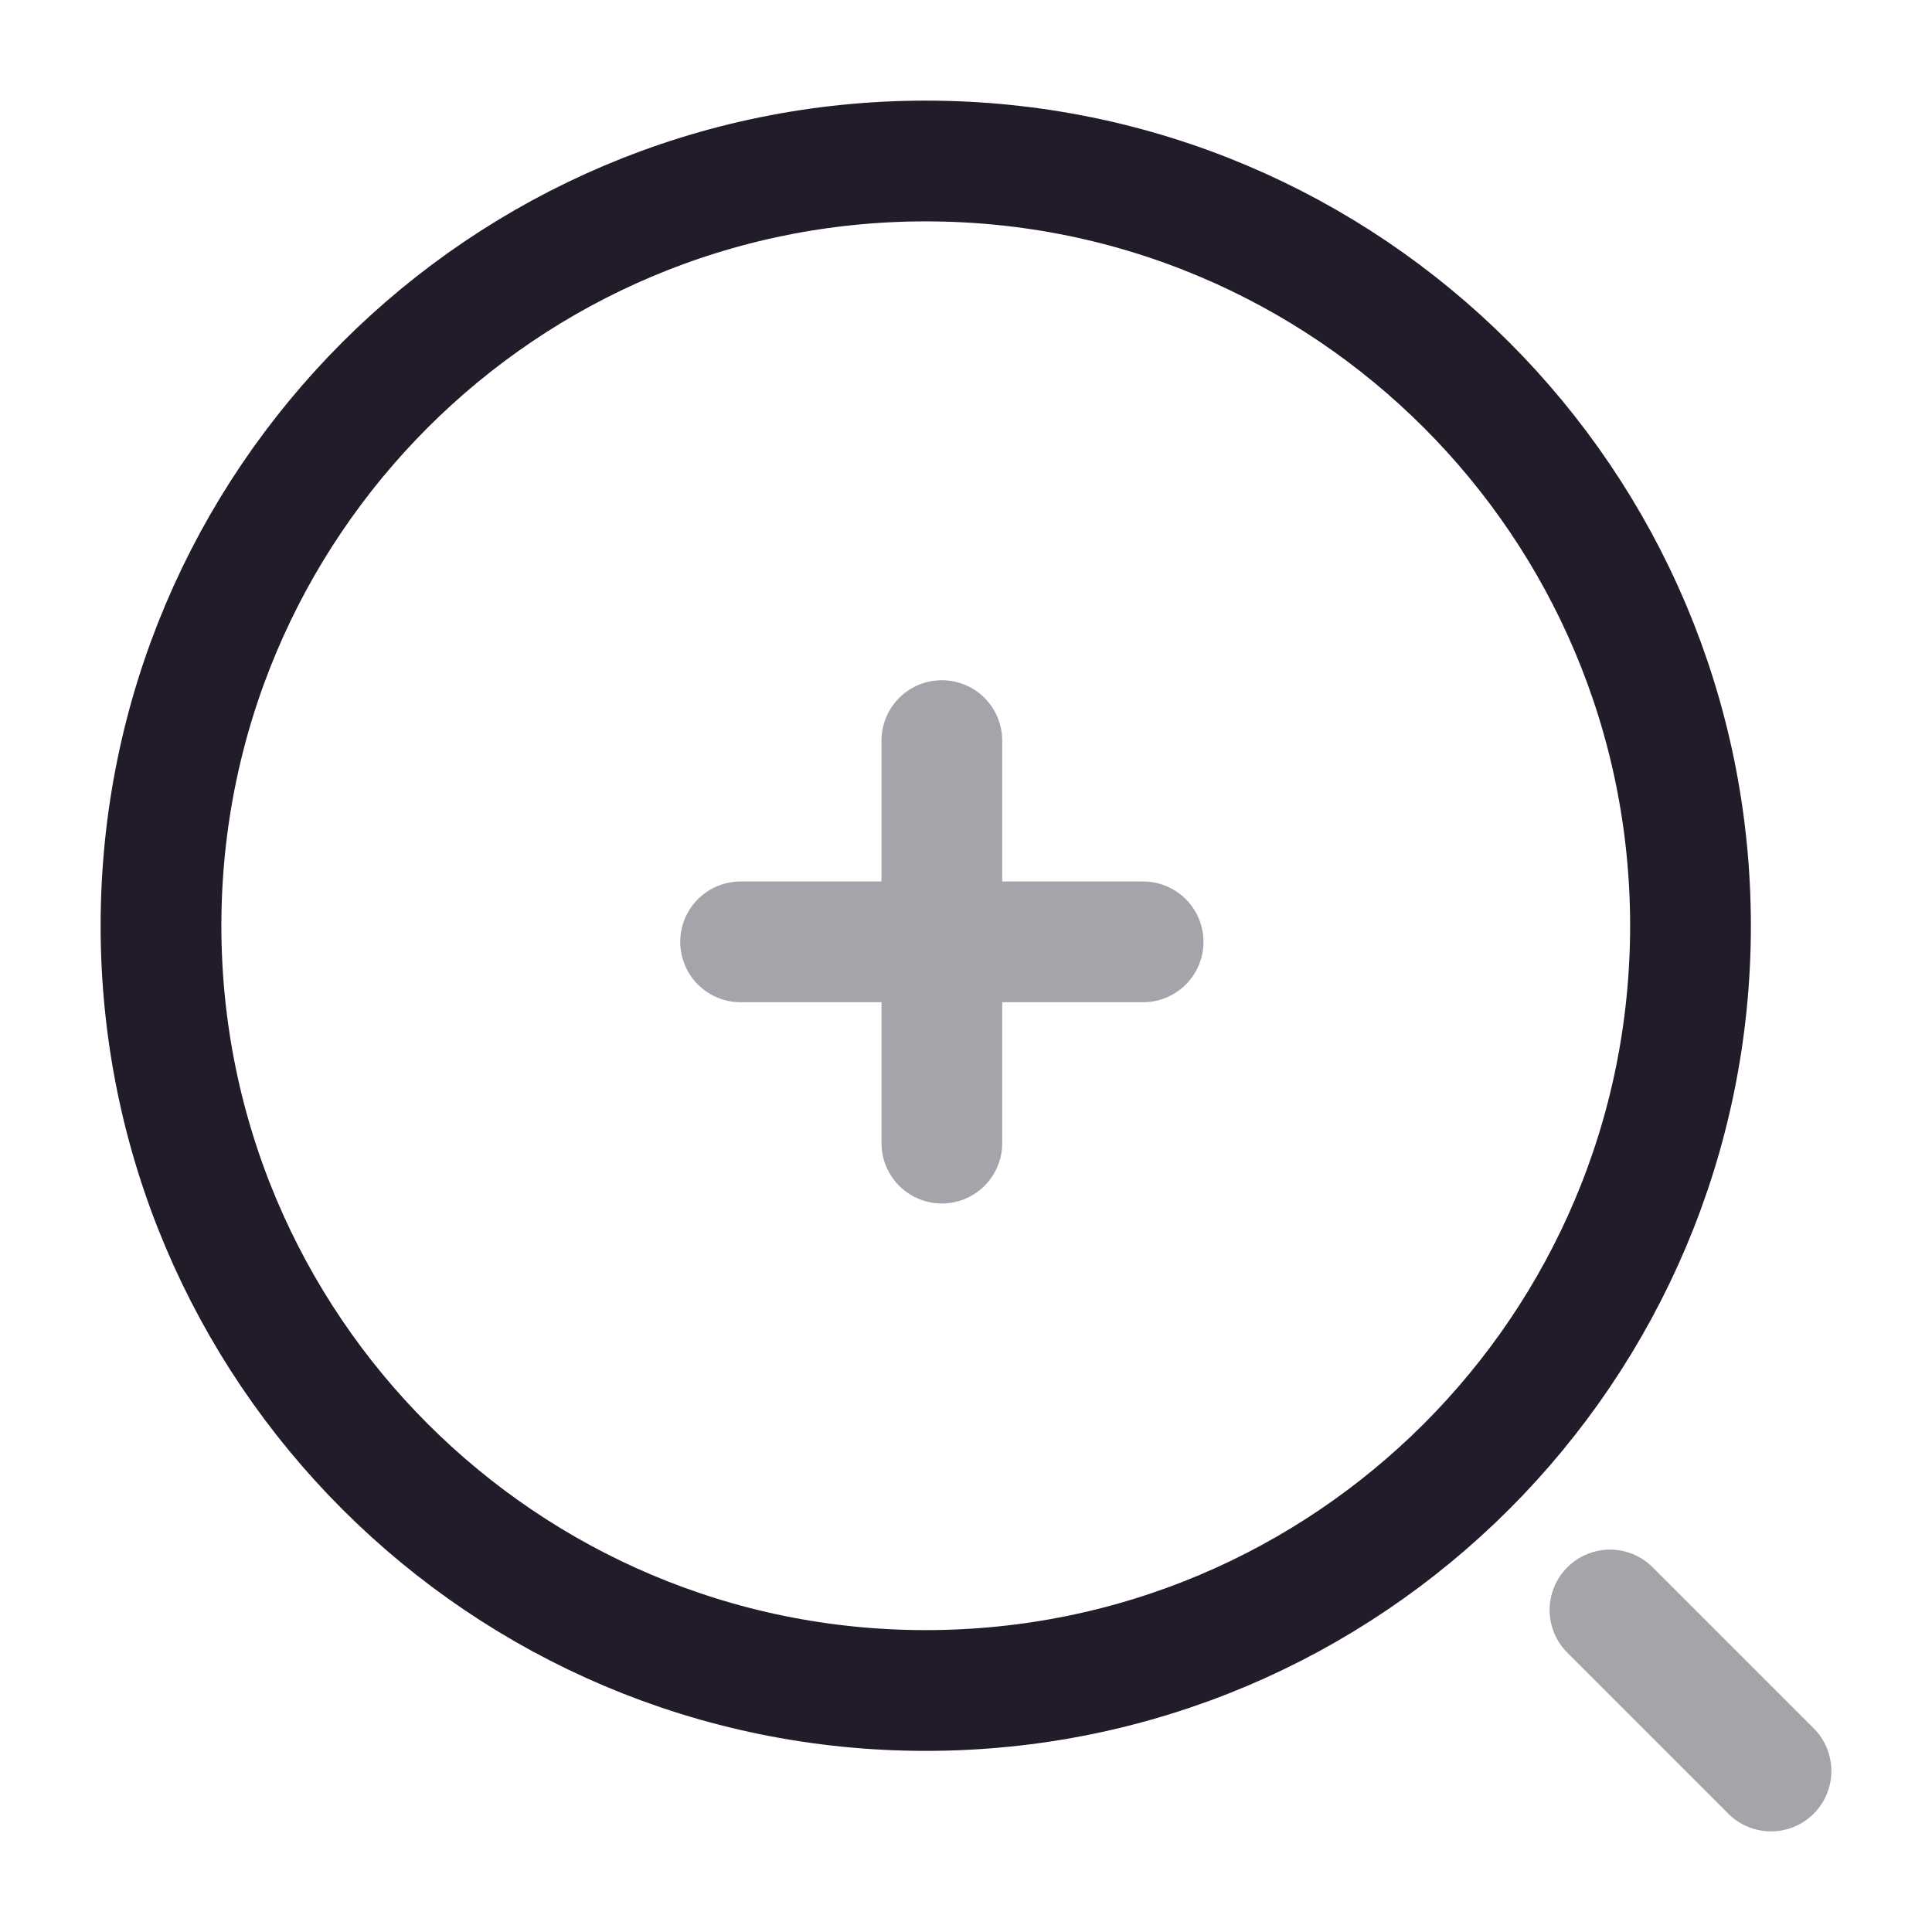 <svg width="24" height="24" viewBox="0 0 24 24" fill="none" xmlns="http://www.w3.org/2000/svg">
<g opacity="0.4">
<path d="M9.2 11.7H14.2" stroke="#211B2A" stroke-width="1.5" stroke-linecap="round" stroke-linejoin="round"/>
<path d="M11.7 14.2V9.2" stroke="#211B2A" stroke-width="1.5" stroke-linecap="round" stroke-linejoin="round"/>
</g>
<path d="M11.5 21C16.747 21 21 16.747 21 11.5C21 6.253 16.747 2 11.5 2C6.253 2 2 6.253 2 11.5C2 16.747 6.253 21 11.5 21Z" stroke="#211B2A" stroke-width="1.5" stroke-linecap="round" stroke-linejoin="round"/>
<path opacity="0.4" d="M22 22L20 20" stroke="#211B2A" stroke-width="1.5" stroke-linecap="round" stroke-linejoin="round"/>
</svg>
